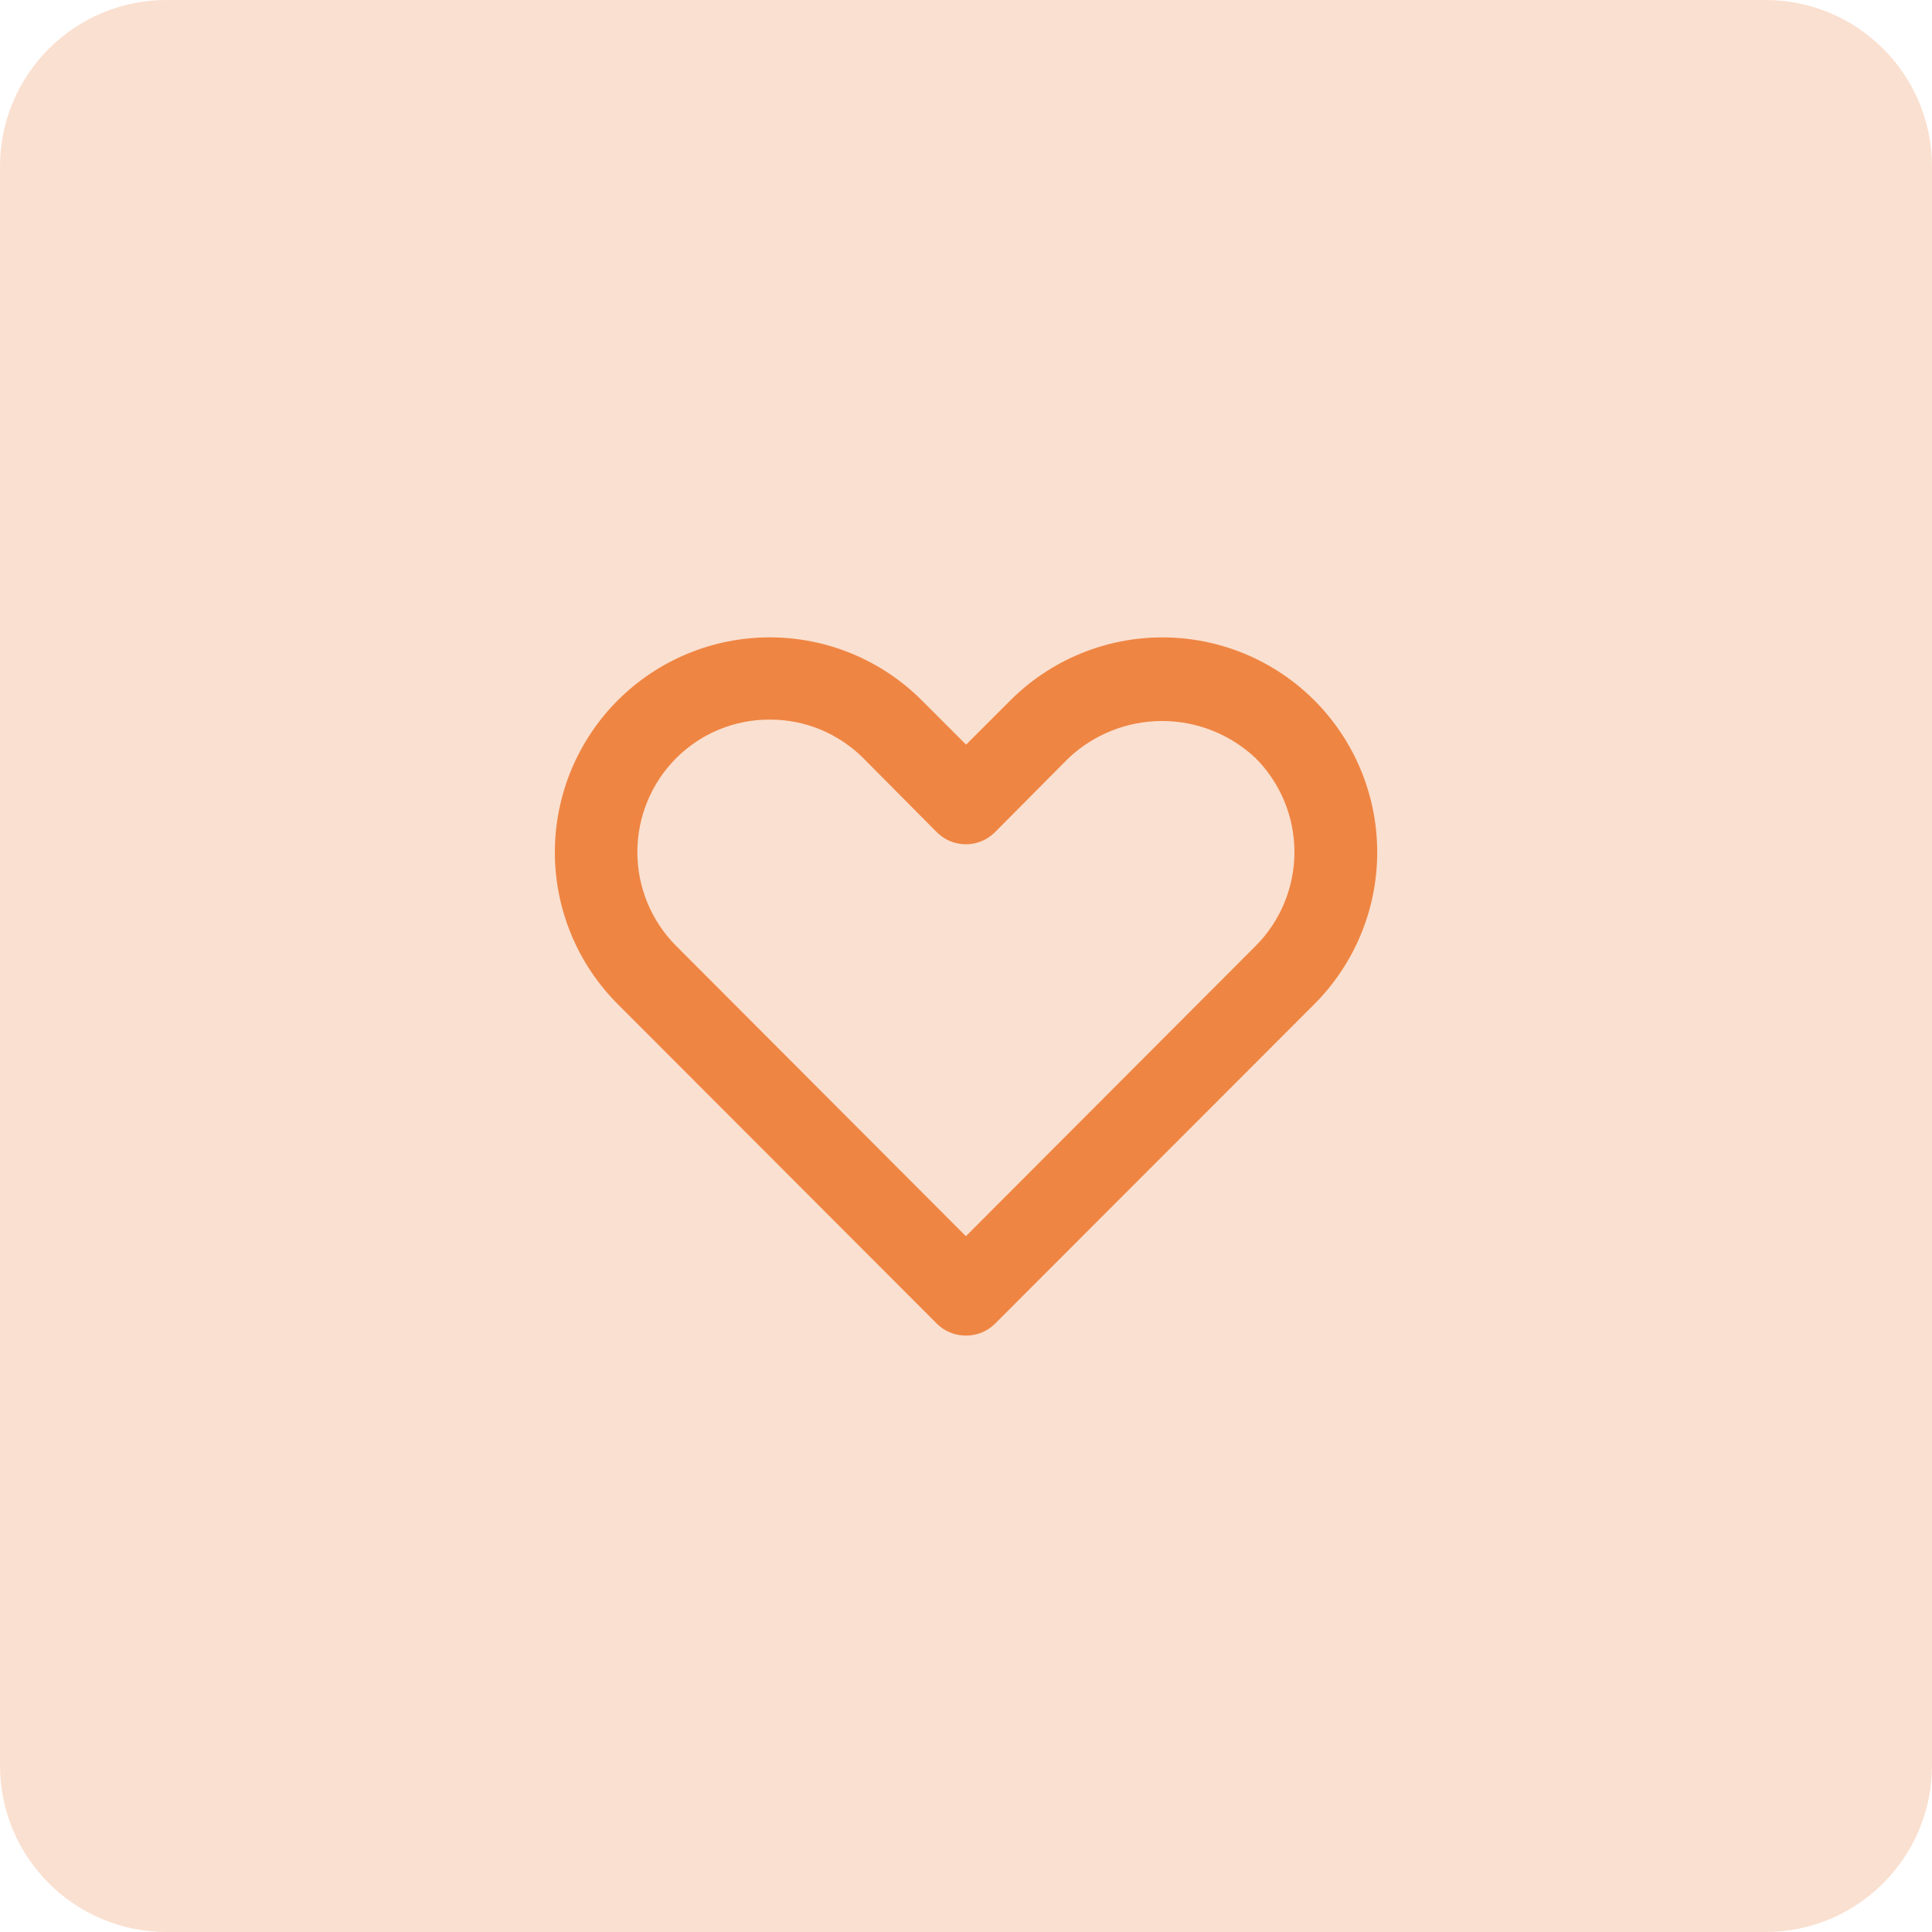 <svg width="58" height="58" viewBox="0 0 58 58" fill="none" xmlns="http://www.w3.org/2000/svg">
<path d="M53 0H5C2.239 0 0 2.239 0 5V53C0 55.761 2.239 58 5 58H53C55.761 58 58 55.761 58 53V5C58 2.239 55.761 0 53 0Z" fill="#FAE0D0"/>
<path d="M29 40.095C28.838 40.096 28.677 40.065 28.527 40.004C28.377 39.943 28.24 39.853 28.125 39.738L18.546 30.146C17.947 29.547 17.472 28.836 17.148 28.053C16.824 27.27 16.657 26.431 16.657 25.584C16.658 24.737 16.825 23.898 17.149 23.115C17.474 22.332 17.949 21.621 18.548 21.022C19.147 20.424 19.859 19.948 20.642 19.624C21.424 19.3 22.263 19.134 23.11 19.134C23.958 19.134 24.797 19.301 25.579 19.625C26.362 19.95 27.073 20.425 27.672 21.024L29.003 22.355L30.334 21.024C30.933 20.425 31.644 19.95 32.427 19.626C33.209 19.302 34.048 19.135 34.895 19.135C35.742 19.135 36.581 19.302 37.364 19.626C38.146 19.95 38.857 20.425 39.456 21.024C40.055 21.623 40.53 22.334 40.854 23.117C41.178 23.9 41.345 24.738 41.345 25.585C41.345 26.433 41.178 27.271 40.854 28.054C40.53 28.836 40.055 29.547 39.456 30.146L29.872 39.738C29.757 39.853 29.62 39.943 29.47 40.004C29.32 40.065 29.159 40.096 28.997 40.095H29ZM23.107 21.603C22.585 21.601 22.068 21.703 21.586 21.901C21.104 22.1 20.666 22.393 20.297 22.762C19.552 23.511 19.134 24.524 19.134 25.579C19.134 26.635 19.552 27.648 20.297 28.396L28.997 37.112L37.697 28.396C38.442 27.648 38.86 26.635 38.86 25.579C38.86 24.524 38.442 23.511 37.697 22.762C36.937 22.045 35.932 21.645 34.887 21.645C33.842 21.645 32.836 22.045 32.076 22.762L29.872 24.981C29.758 25.097 29.621 25.189 29.471 25.251C29.321 25.314 29.159 25.346 28.997 25.346C28.834 25.346 28.673 25.314 28.522 25.251C28.372 25.189 28.236 25.097 28.121 24.981L25.918 22.762C25.549 22.393 25.111 22.1 24.629 21.901C24.146 21.702 23.629 21.601 23.107 21.603Z" fill="#EF8543"/>
</svg>
